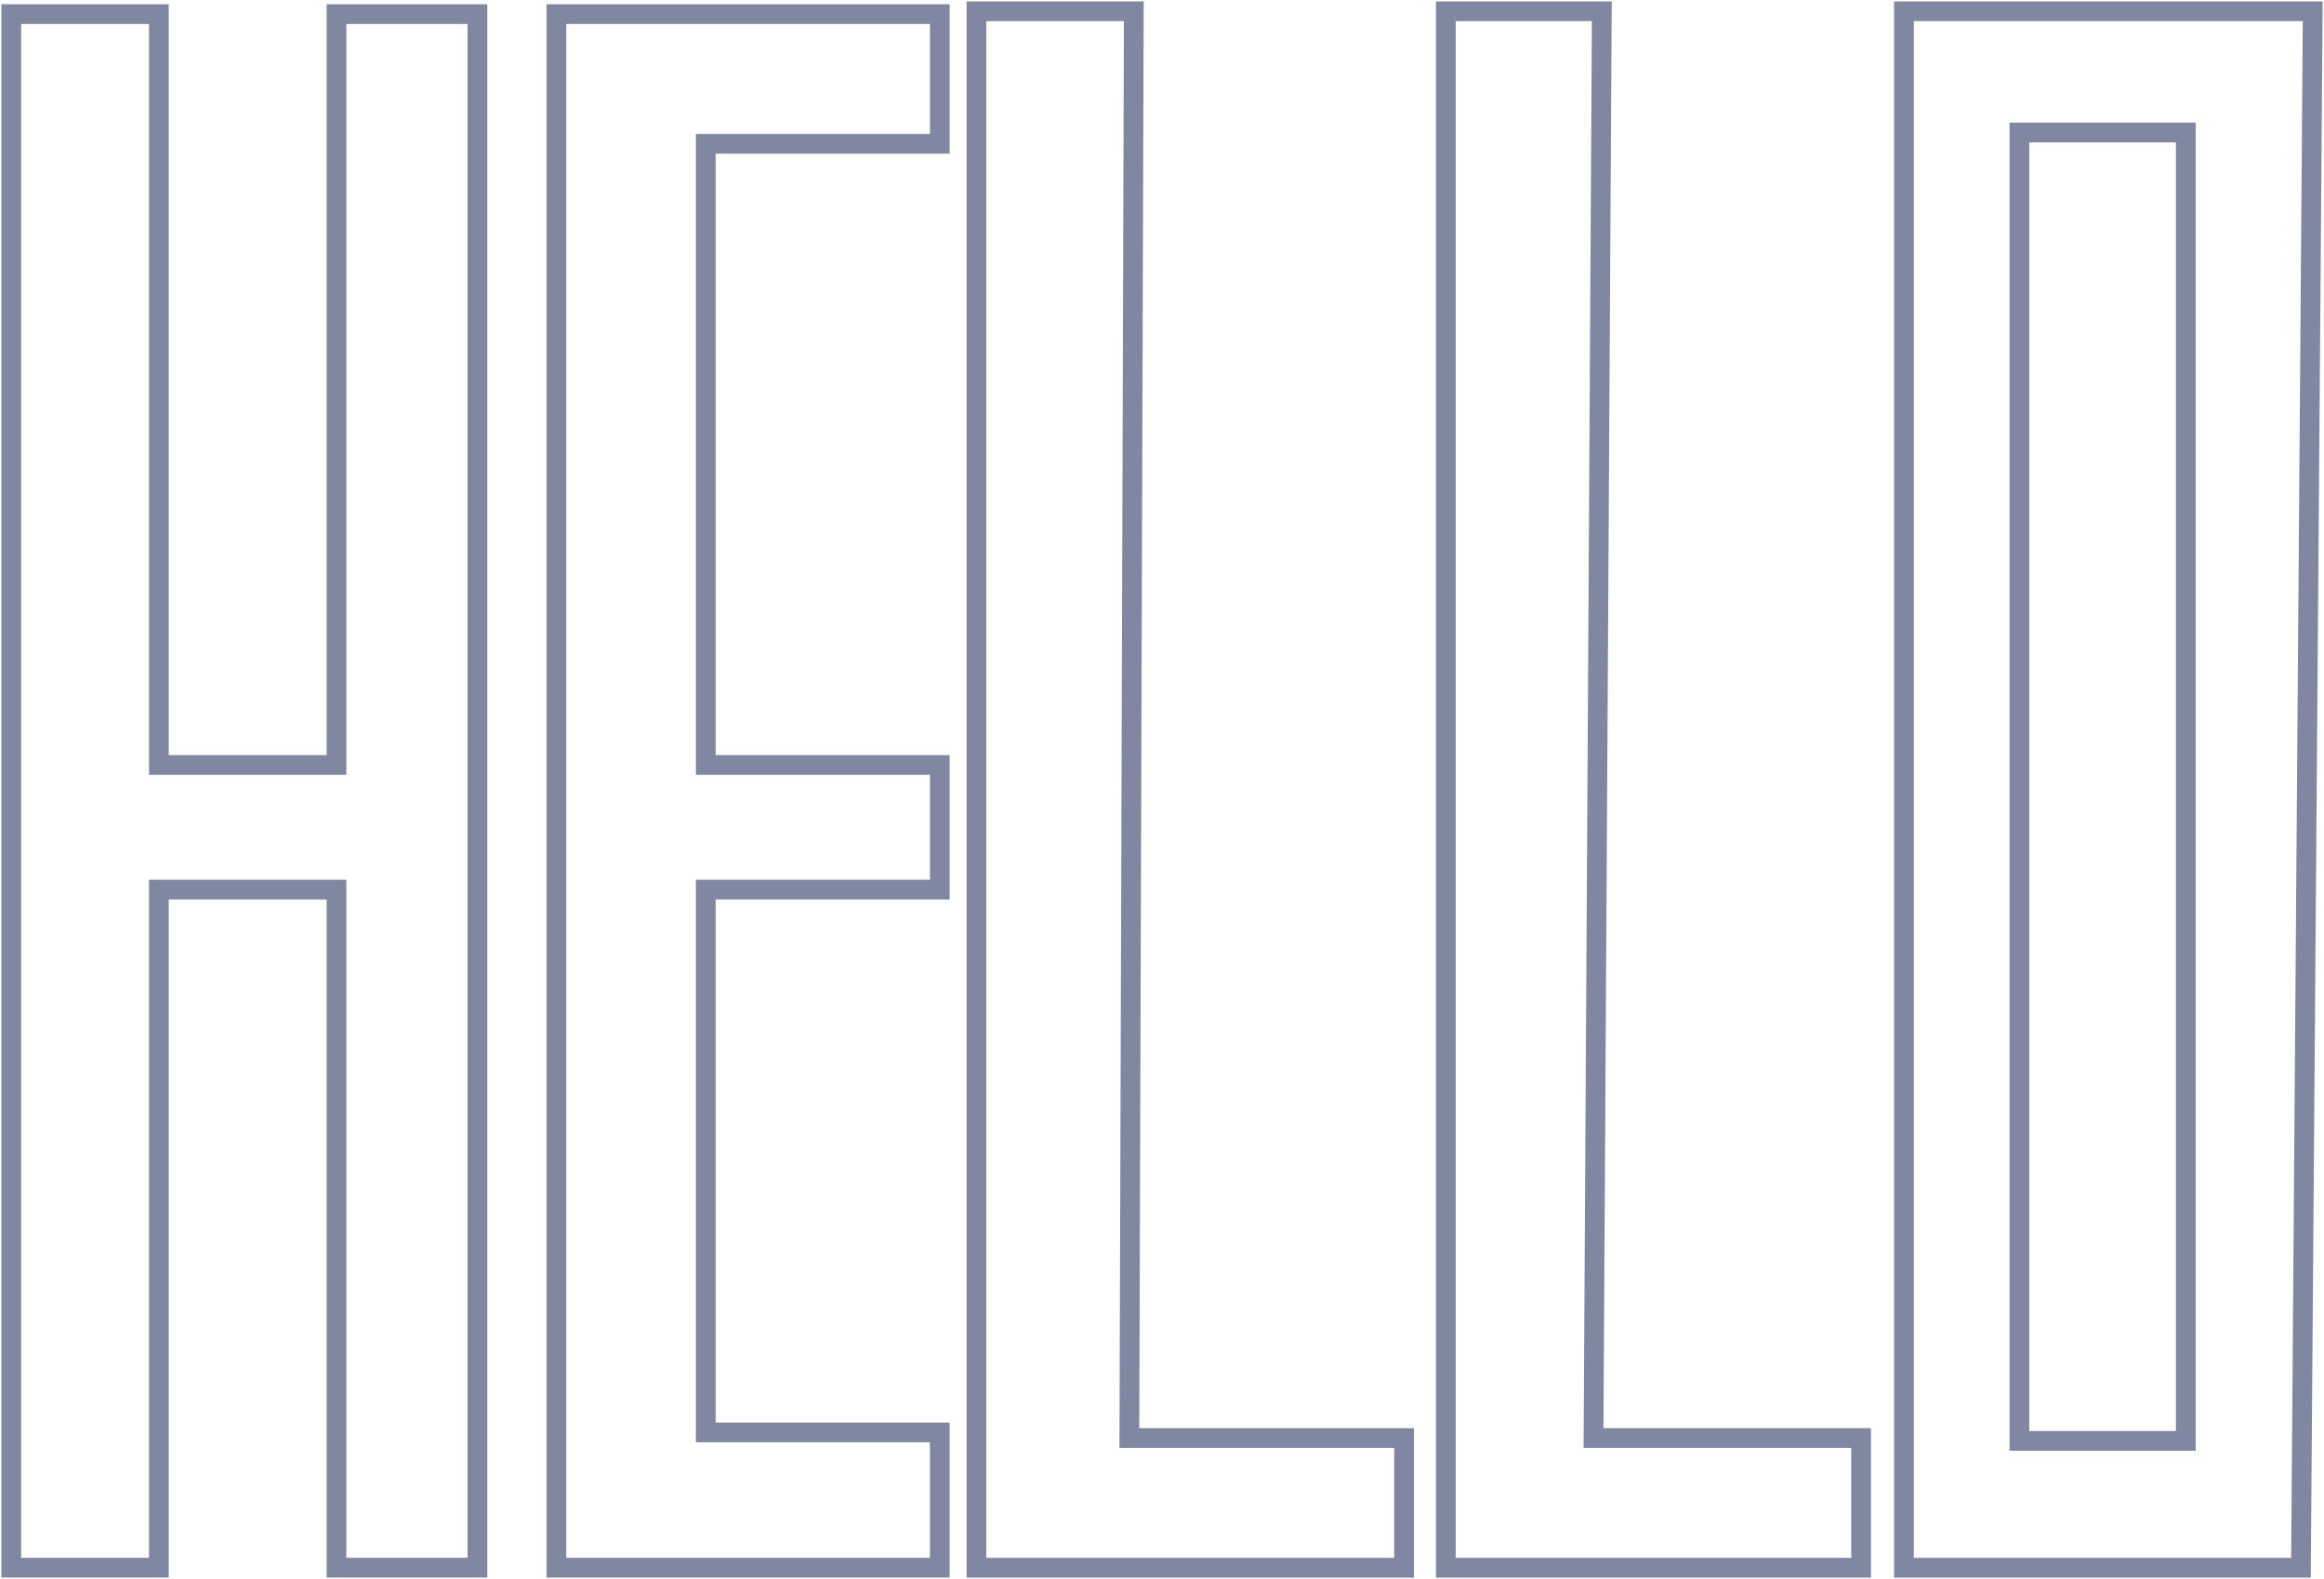 <svg width="824" height="560" viewBox="0 0 824 560" fill="none" xmlns="http://www.w3.org/2000/svg">
<path d="M4 555.971V5.004L56.33 5.004V271.287H119.302V5.004H169.281V555.971H119.302V315.5H56.33V555.971H4Z" stroke="#465375" stroke-opacity="0.69" stroke-width="7"/>
<path d="M197.269 555.971V5.004H333.21V51H250.246V271.287H333.21V315.5H250.246V508H333.21V555.971H197.269Z" stroke="#465375" stroke-opacity="0.69" stroke-width="7"/>
<path d="M716 511V47H775V511H716Z" stroke="#465375" stroke-opacity="0.69" stroke-width="7"/>
<path d="M346.205 556V4H402L400.43 510H497.836V556H346.205Z" stroke="#465375" stroke-opacity="0.69" stroke-width="7"/>
<path d="M659.879 556H512.633V4H567.938L565 510H659.879V556Z" stroke="#465375" stroke-opacity="0.69" stroke-width="7"/>
<path d="M675.063 556V4H820L815.83 556H675.063Z" stroke="#465375" stroke-opacity="0.69" stroke-width="7"/>
</svg>

